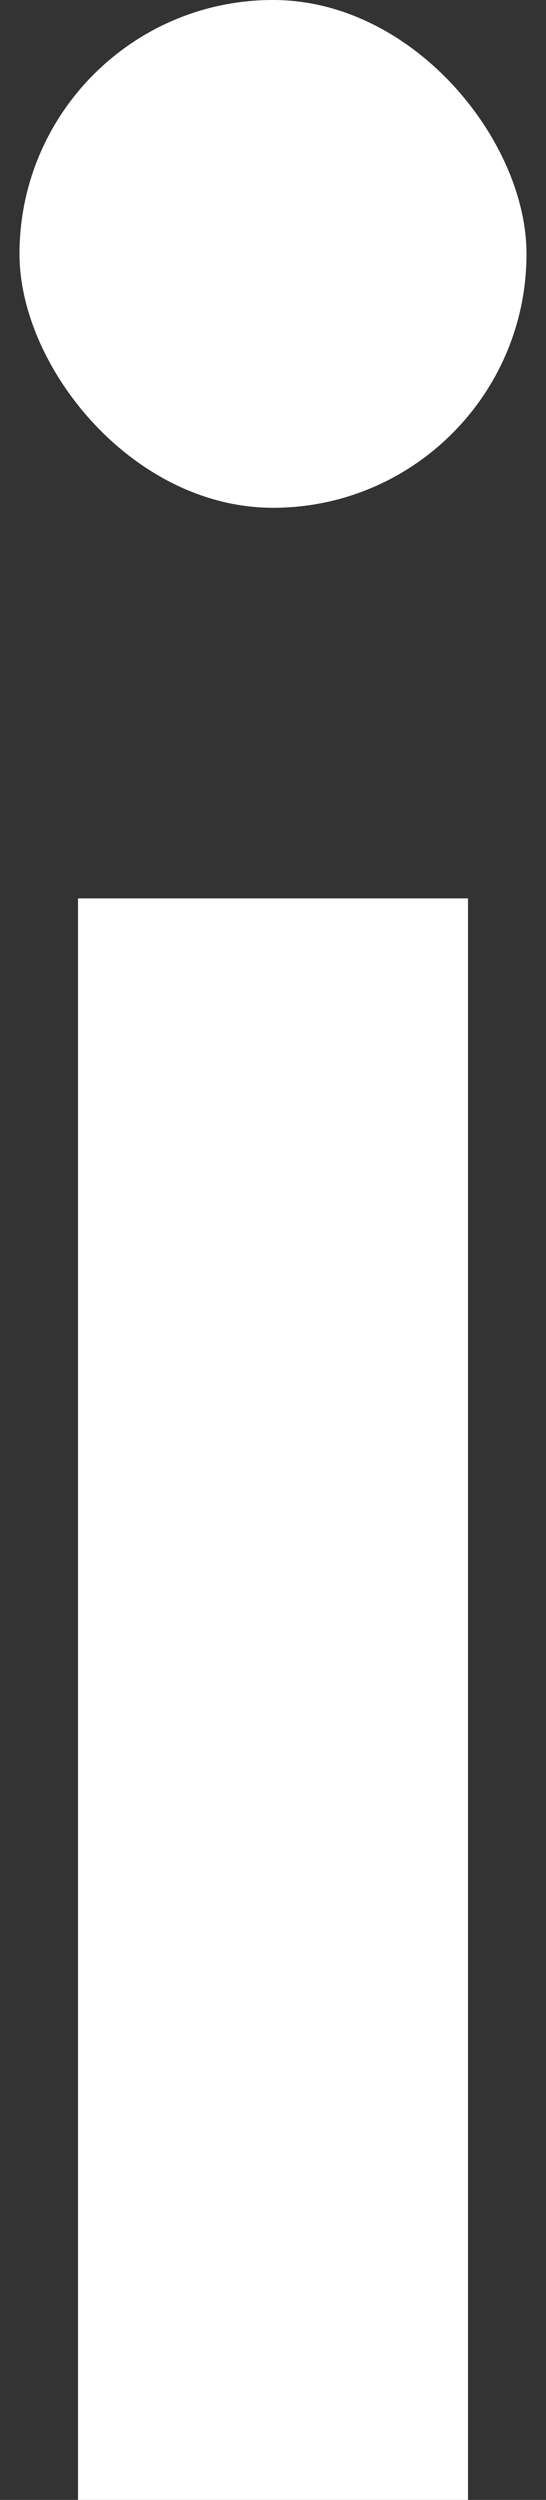 <?xml version="1.0" encoding="UTF-8" standalone="no"?>
<svg width="7px" height="32px" viewBox="0 0 7 32" version="1.1" xmlns="http://www.w3.org/2000/svg" xmlns:xlink="http://www.w3.org/1999/xlink" xmlns:sketch="http://www.bohemiancoding.com/sketch/ns">
    <rect x="0" y="0" width="7" height="32" fill="#333333" stroke="none"/>
    <!-- Generator: Sketch 3.4.4 (17249) - http://www.bohemiancoding.com/sketch -->
    <title>info_icon</title>
    <desc>Created with Sketch.</desc>
    <defs></defs>
    <g id="Page-1" stroke="none" stroke-width="1" fill="none" fill-rule="evenodd" sketch:type="MSPage">
        <g id="info_icon" sketch:type="MSLayerGroup">
            <path d="M3.5,29.5 L3.5,14" id="Line" stroke="#FFFFFF" stroke-width="5" stroke-linecap="square" sketch:type="MSShapeGroup"></path>
            <rect id="Rectangle-1" fill="#FFFFFF" sketch:type="MSShapeGroup" x="0.25" y="0" width="6.5" height="6.5" rx="98"></rect>
        </g>
    </g>
</svg>